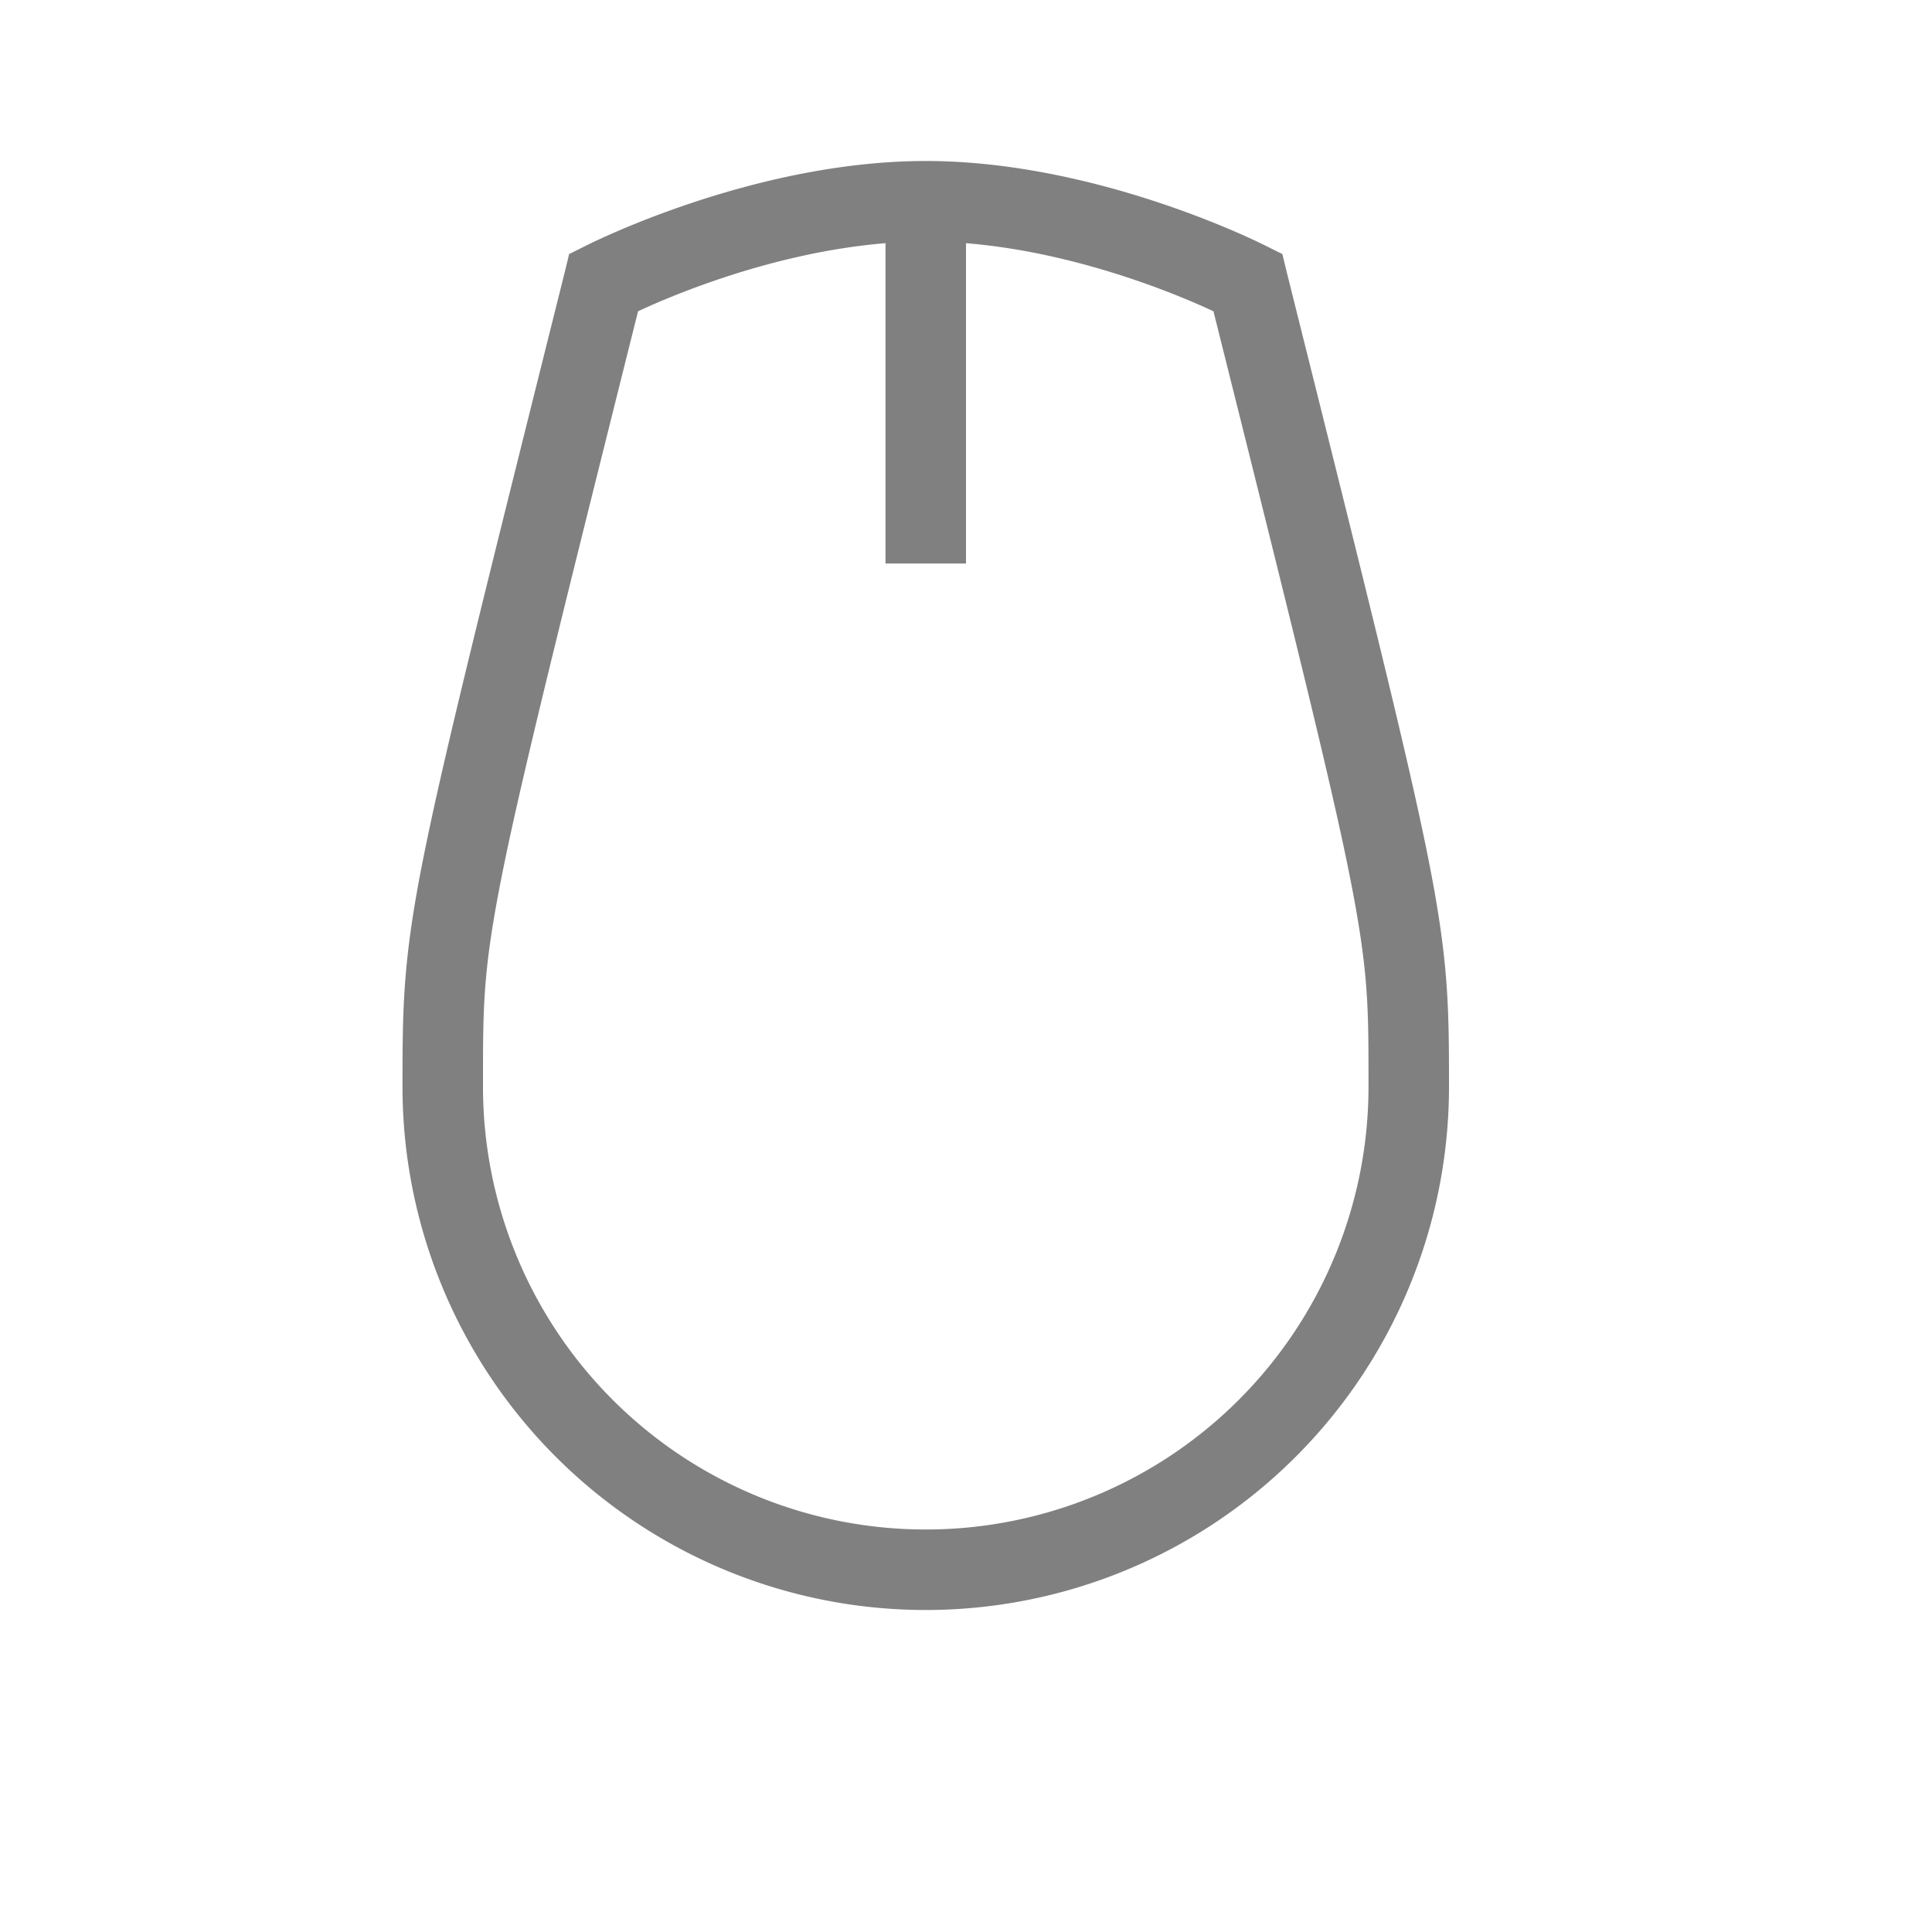 <?xml version="1.0" encoding="UTF-8" standalone="no"?>
<svg viewBox="0 1 24 24" height="24" width="24" version="1.1" id="svg4" sodipodi:docname="mouse.svg" inkscape:version="1.1 (ce6663b3b7, 2021-05-25)"
   xmlns:inkscape="http://www.inkscape.org/namespaces/inkscape"
   xmlns:sodipodi="http://sodipodi.sourceforge.net/DTD/sodipodi-0.dtd"
   xmlns="http://www.w3.org/2000/svg"
   xmlns:svg="http://www.w3.org/2000/svg">
   <defs id="defs8" />
   <sodipodi:namedview id="namedview6" pagecolor="#ffffff" bordercolor="#666666" borderopacity="1.0" inkscape:pageshadow="2" inkscape:pageopacity="0.0" inkscape:pagecheckerboard="0" showgrid="true" inkscape:snap-page="true" inkscape:zoom="28" inkscape:cx="11.303571" inkscape:cy="10.75" inkscape:window-width="1920" inkscape:window-height="1043" inkscape:window-x="1920" inkscape:window-y="0" inkscape:window-maximized="1" inkscape:current-layer="svg4">
      <inkscape:grid type="xygrid" id="grid821" />
      <inkscape:grid type="xygrid" id="grid823" dotted="true" spacingx="0.5" spacingy="0.5" empspacing="10" />
   </sodipodi:namedview>
   <path id="path847" style="fill:#808080;fill-rule:evenodd;stroke:none;stroke-width:2;fill-opacity:1" d="M 11.5 3 C 9.333 3 7.277 4.053 7.277 4.053 L 7.07 4.156 L 7.016 4.379 C 6.016 8.379 5.515 10.377 5.26 11.652 C 5.005 12.927 5 13.5 5 14.5 A 6.5 6.5 0 0 0 11.5 21 A 6.5 6.5 0 0 0 18 14.5 C 18 13.5 17.995 12.927 17.74 11.652 C 17.485 10.377 16.984 8.379 15.984 4.379 L 15.93 4.156 L 15.723 4.053 C 15.723 4.053 13.667 3 11.5 3 z M 11 4.021 L 11 8 L 12 8 L 12 4.021 C 13.487 4.142 14.816 4.746 15.074 4.867 C 16.008 8.601 16.523 10.664 16.76 11.848 C 17.005 13.073 17 13.5 17 14.5 A 5.5 5.5 0 0 1 11.5 20 A 5.5 5.5 0 0 1 6 14.5 C 6 13.5 5.995 13.073 6.24 11.848 C 6.477 10.664 6.992 8.601 7.926 4.867 C 8.184 4.746 9.513 4.142 11 4.021 z " />
</svg>
